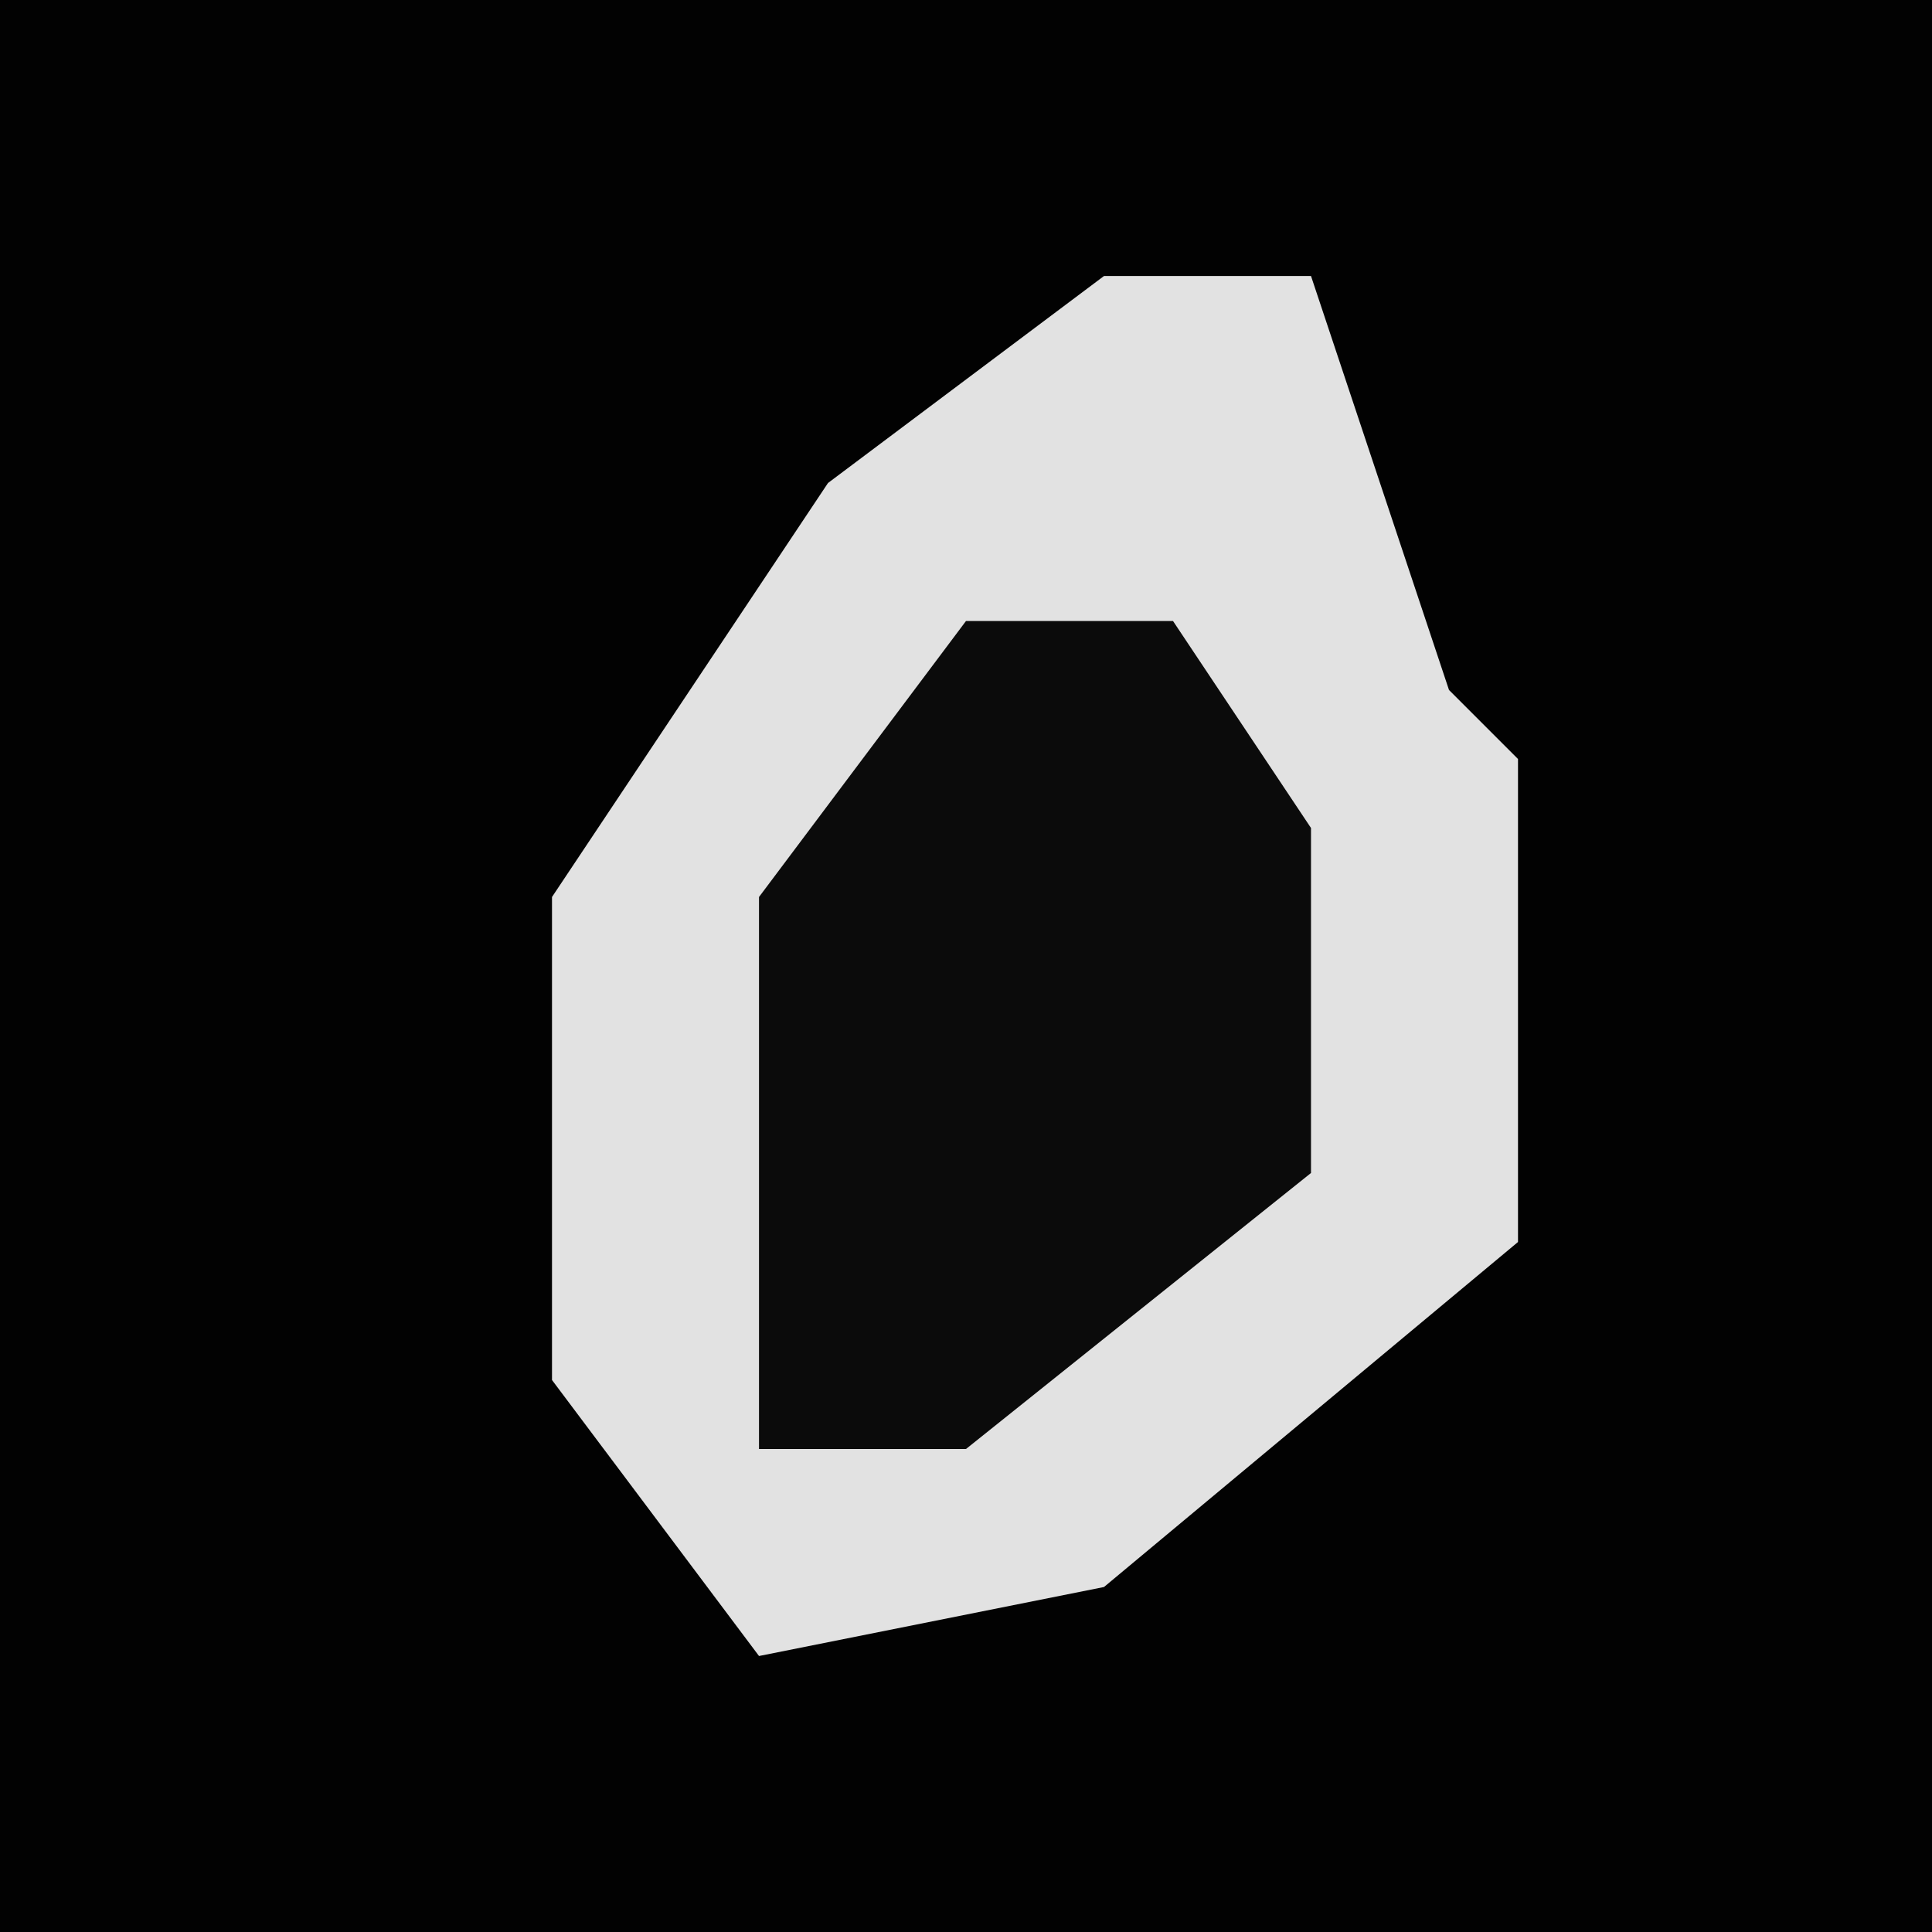 <?xml version="1.0" encoding="UTF-8"?>
<svg version="1.1" xmlns="http://www.w3.org/2000/svg" width="28" height="28">
<path d="M0,0 L28,0 L28,28 L0,28 Z " fill="#020202" transform="translate(0,0)"/>
<path d="M0,0 L3,0 L5,6 L6,7 L6,14 L0,19 L-5,20 L-8,16 L-8,9 L-4,3 Z " fill="#E2E2E2" transform="translate(16,4)"/>
<path d="M0,0 L3,0 L5,3 L5,8 L0,12 L-3,12 L-3,4 Z " fill="#0B0B0B" transform="translate(14,9)"/>
</svg>
